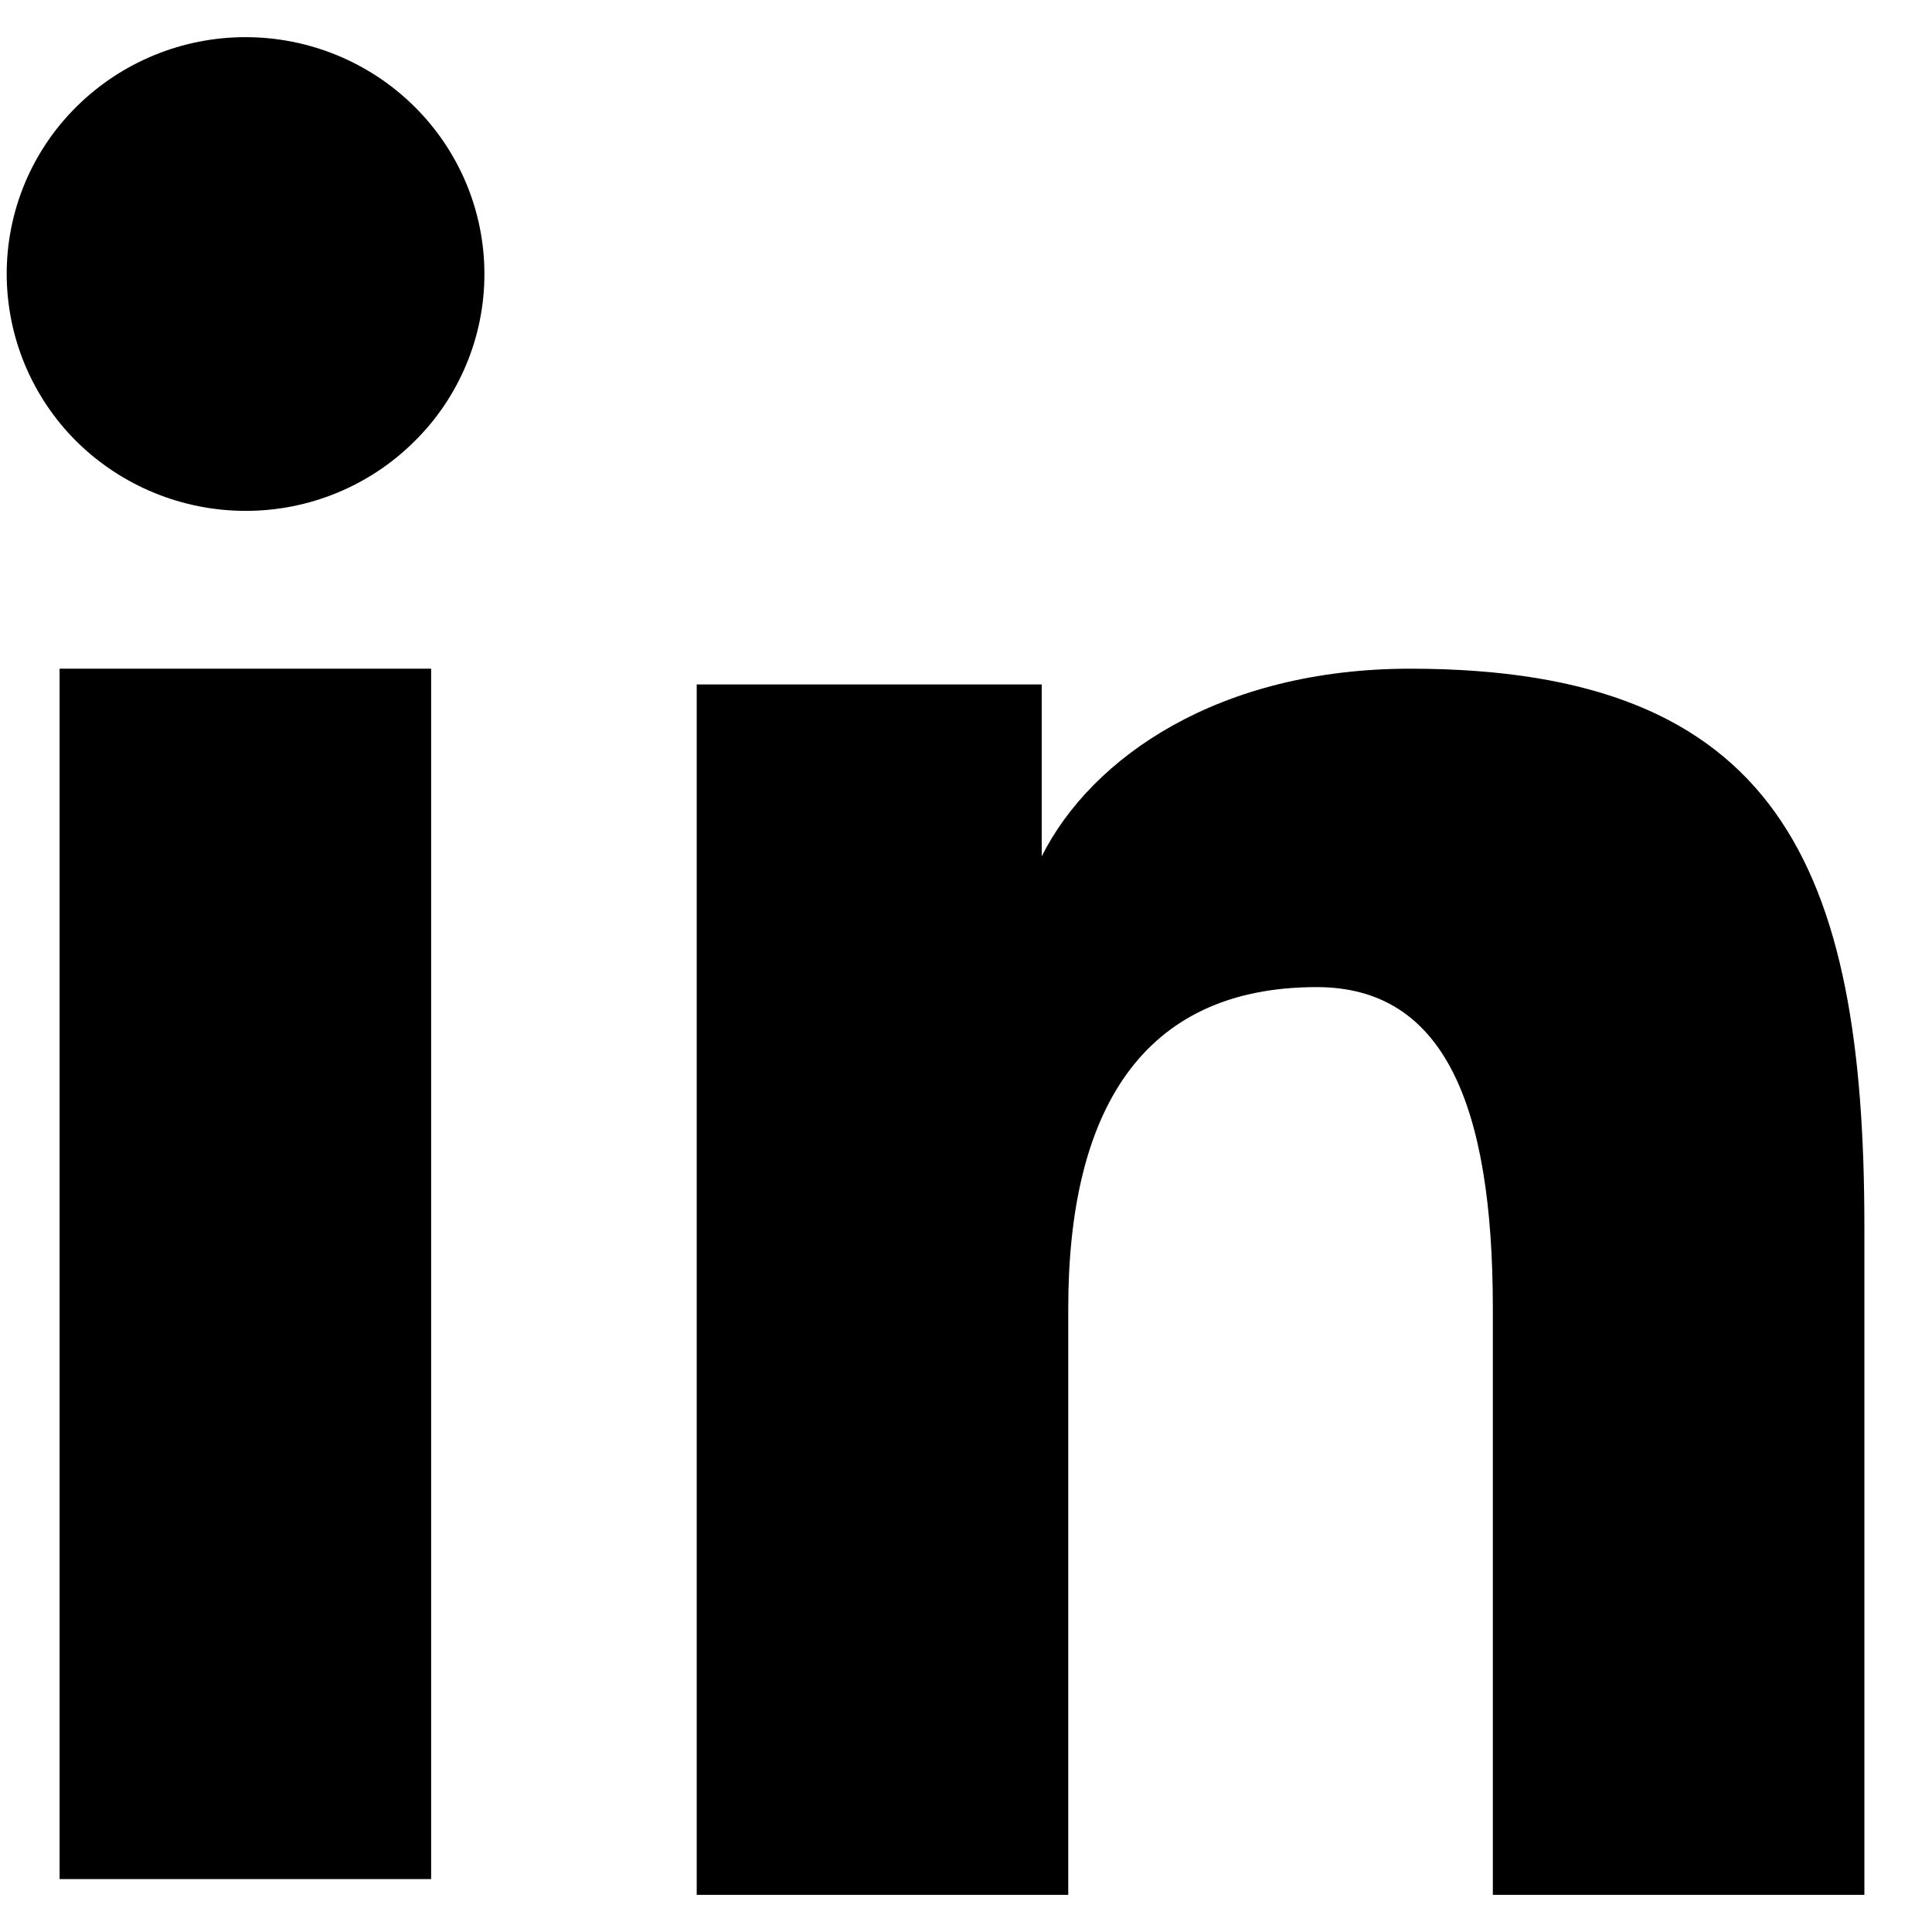<svg width="26" height="26" viewBox="0 0 26 26" fill="none" xmlns="http://www.w3.org/2000/svg">
<path fill-rule="evenodd" clip-rule="evenodd" d="M9.376 9.211H14.019V11.524C14.687 10.194 16.402 8.999 18.979 8.999C23.917 8.999 25.09 11.646 25.09 16.504V25.5H20.09V17.61C20.09 14.844 19.421 13.284 17.719 13.284C15.357 13.284 14.376 14.965 14.376 17.609V25.5H9.376V9.211V9.211ZM0.802 25.288H5.802V8.999H0.802V25.288V25.288ZM6.519 3.688C6.519 4.107 6.436 4.522 6.274 4.908C6.112 5.295 5.876 5.646 5.577 5.94C4.973 6.541 4.155 6.877 3.302 6.875C2.452 6.874 1.635 6.539 1.03 5.941C0.733 5.646 0.497 5.295 0.335 4.908C0.174 4.521 0.091 4.107 0.09 3.688C0.09 2.841 0.427 2.031 1.031 1.434C1.636 0.835 2.453 0.5 3.304 0.5C4.156 0.5 4.974 0.836 5.577 1.434C6.18 2.031 6.519 2.841 6.519 3.688Z" fill="black"/>
</svg>
